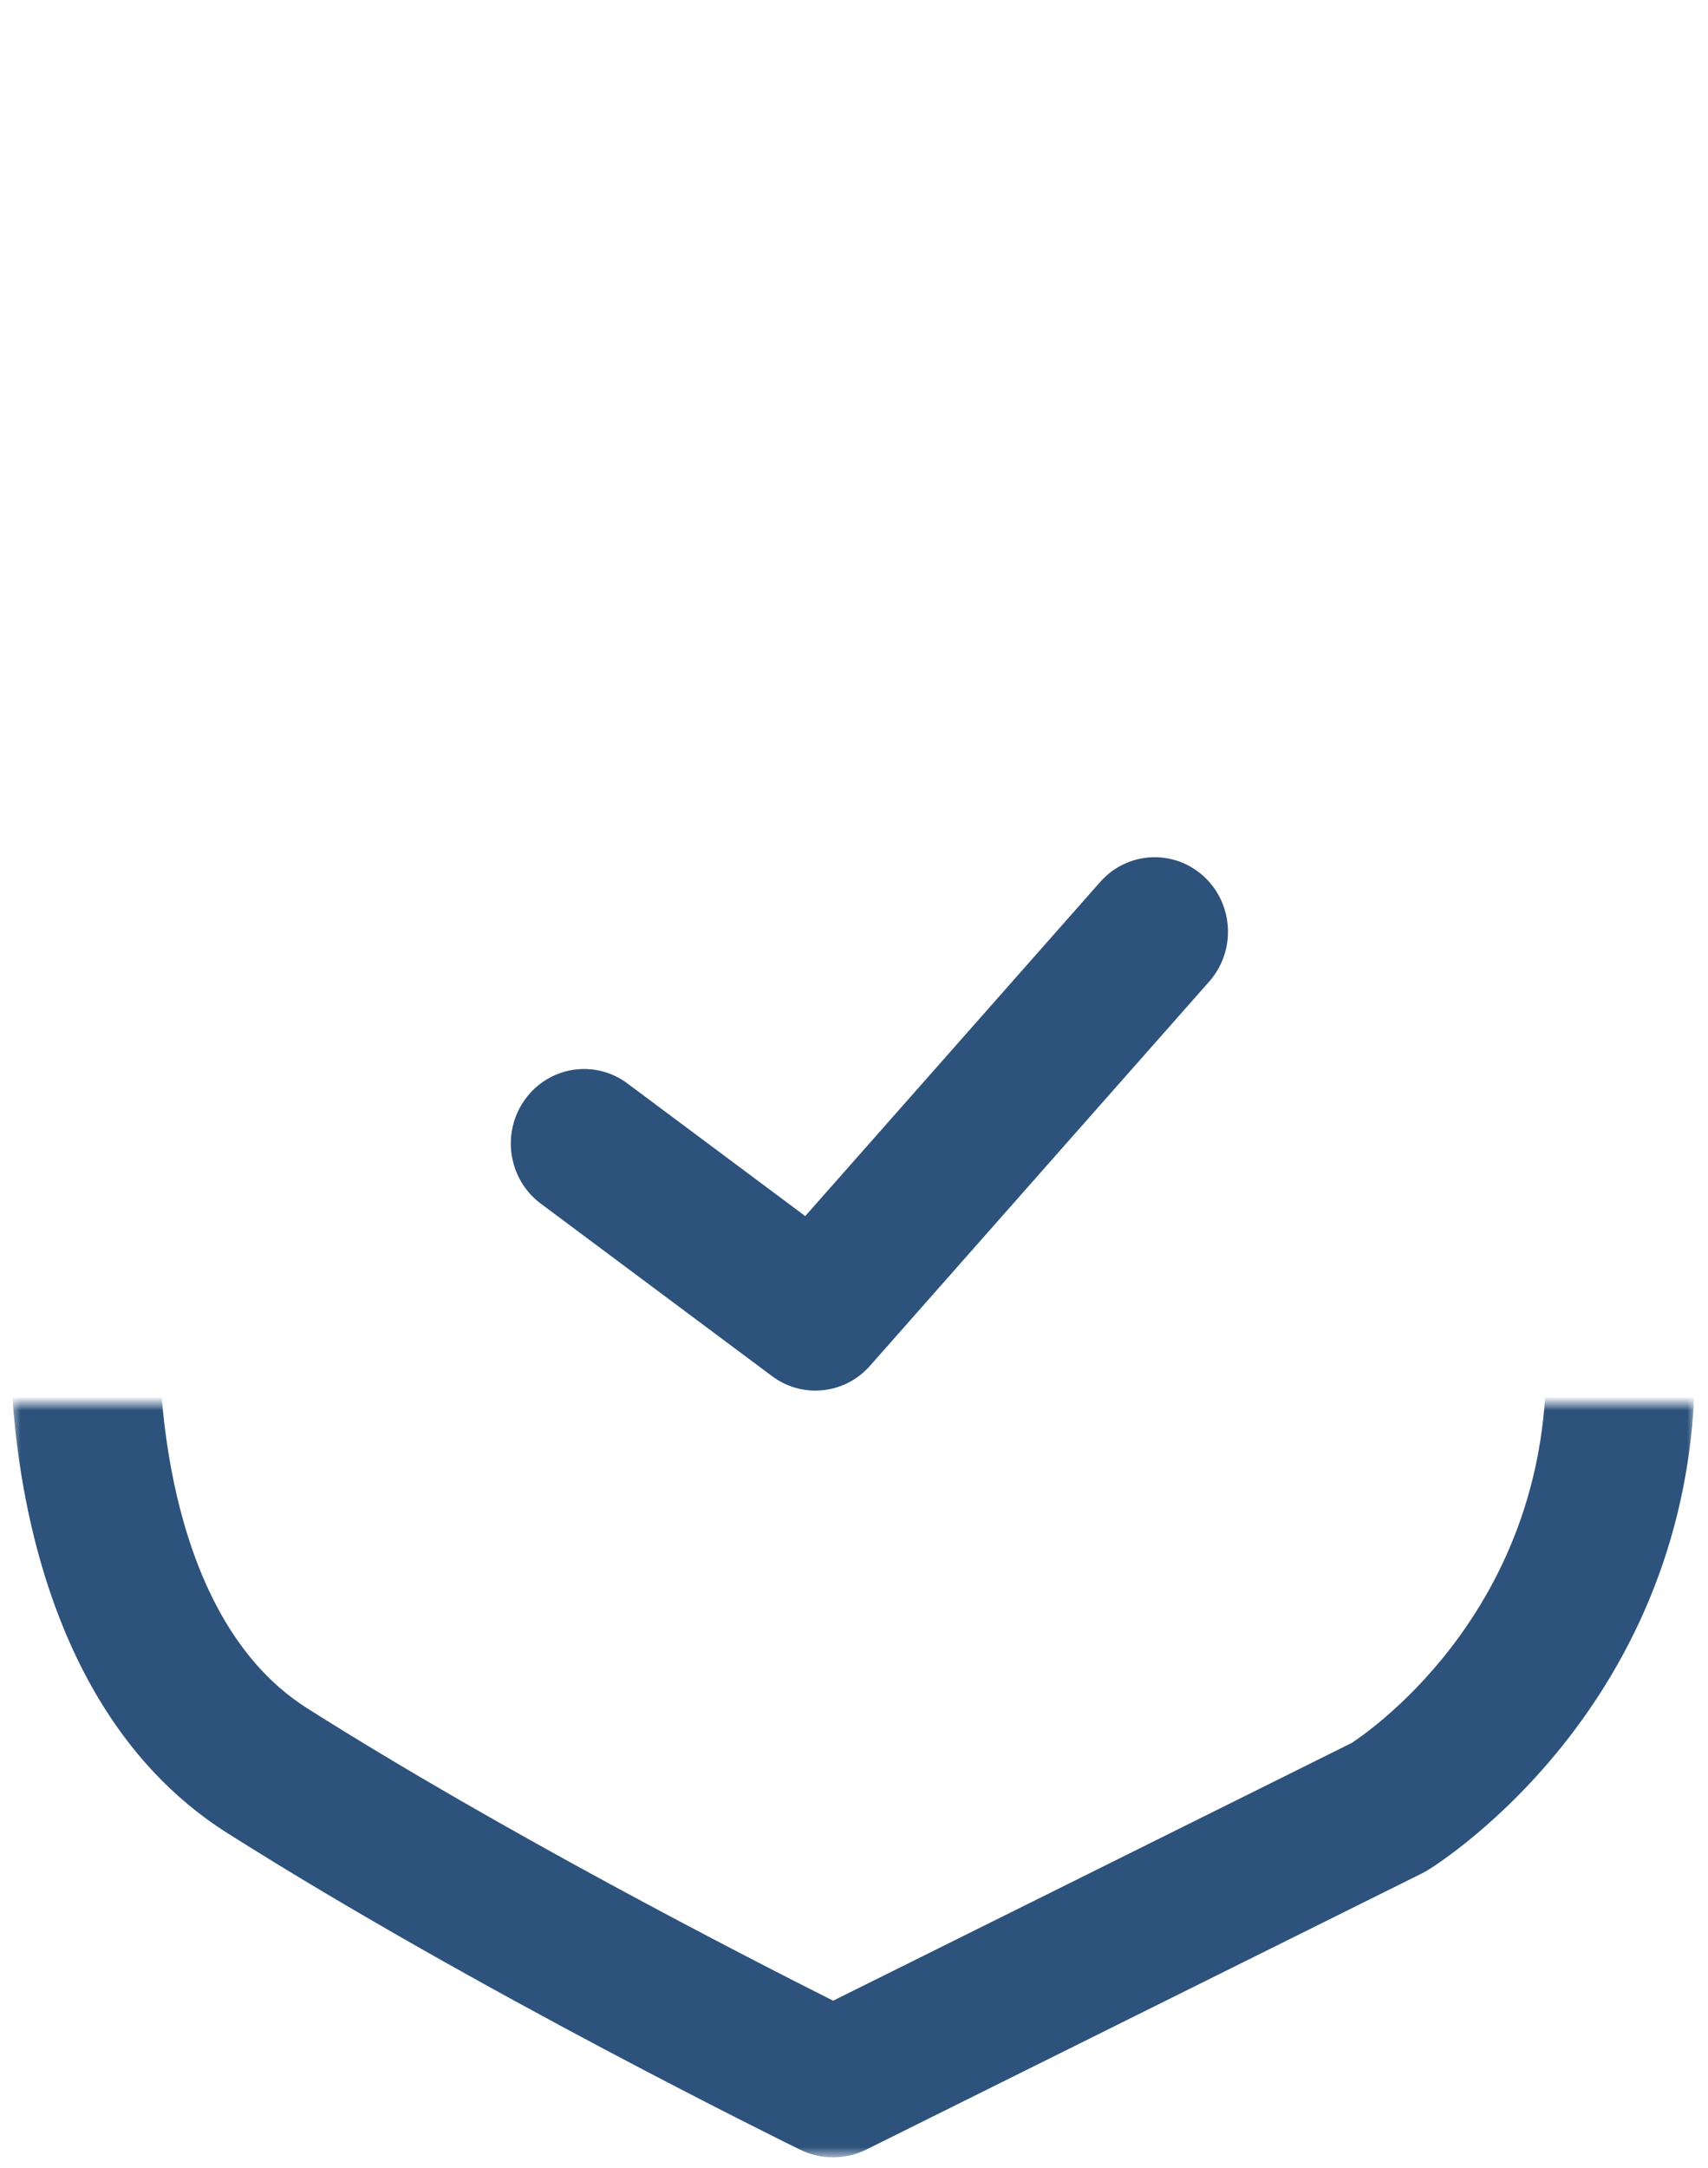 <svg width="123" height="156" viewBox="0 0 123 156" version="1.1" xmlns="http://www.w3.org/2000/svg" xmlns:xlink="http://www.w3.org/1999/xlink">
<title>Page 1</title>
<desc>Created using Figma</desc>
<g id="Canvas" transform="translate(-326 101)">
<g id="Page 1">
<g id="Group 3">
<mask id="mask0_outline" mask-type="alpha">
<g id="Clip 2">
<use xlink:href="#path0_fill" transform="translate(326.753 -100.487)" fill="#FFFFFF"/>
</g>
</mask>
<g id="Fill 1" mask="url(#mask0_outline)">
<use xlink:href="#path1_fill" transform="translate(326.753 -100.487)" fill="#2D527C"/>
</g>
</g>
<g id="Fill 4">
<use xlink:href="#path2_fill" transform="translate(362.786 -39.313)" fill="#2D527C"/>
</g>
</g>
</g>
<defs>
<path id="path0_fill" fill-rule="evenodd" d="M 0 0L 121.308 0L 121.308 154.733L 0 154.733L 0 3.18398e-14L 0 0Z"/>
<path id="path1_fill" fill-rule="evenodd" d="M 59.242 154.733C 58.431 154.733 57.62 154.551 56.873 154.185C 55.926 153.721 33.483 142.704 15.599 131.386C -0.588 121.141 -0.067 97.142 0.023 94.818L 0.023 33.315C 0.023 31.744 0.722 30.252 1.934 29.241C 3.147 28.23 4.747 27.802 6.305 28.074C 45.763 34.931 54.005 5.26 54.338 3.994C 54.916 1.787 56.85 0.178 59.141 0.014C 61.435 -0.149 63.578 1.142 64.469 3.244C 72.189 21.454 83.013 24.684 83.47 24.813L 83.391 24.792L 80.792 35.117C 80.241 34.98 69.265 32.087 59.865 17.449C 58.197 20.175 56.014 23.137 53.199 25.983C 40.582 38.734 24.093 40.667 10.74 39.404L 10.74 94.93C 10.74 95.016 10.738 95.103 10.733 95.189C 10.725 95.378 9.967 115.202 21.358 122.411C 35.437 131.321 52.972 140.309 59.245 143.461L 96.588 124.913C 98.22 123.842 111.054 114.82 110.578 96.749C 109.501 55.924 108.886 33.461 108.886 33.46C 108.806 30.522 111.139 28.076 114.097 27.996C 117.045 27.897 119.519 30.233 119.599 33.171C 119.599 33.171 120.214 55.637 121.291 96.471C 121.956 121.655 102.854 133.587 102.041 134.082C 101.91 134.162 101.774 134.237 101.636 134.305L 61.639 154.171C 60.885 154.546 60.063 154.733 59.242 154.733Z"/>
<path id="path2_fill" fill-rule="evenodd" d="M 21.934 38.383C 20.846 38.383 19.752 38.043 18.816 37.345L 2.156 24.927C -0.193 23.176 -0.701 19.82 1.022 17.432C 2.744 15.043 6.046 14.527 8.396 16.279L 21.203 25.825L 42.445 1.779C 44.392 -0.424 47.726 -0.606 49.896 1.373C 52.063 3.351 52.242 6.741 50.295 8.946L 25.861 36.604C 24.825 37.777 23.385 38.383 21.934 38.383Z"/>
</defs>
</svg>

